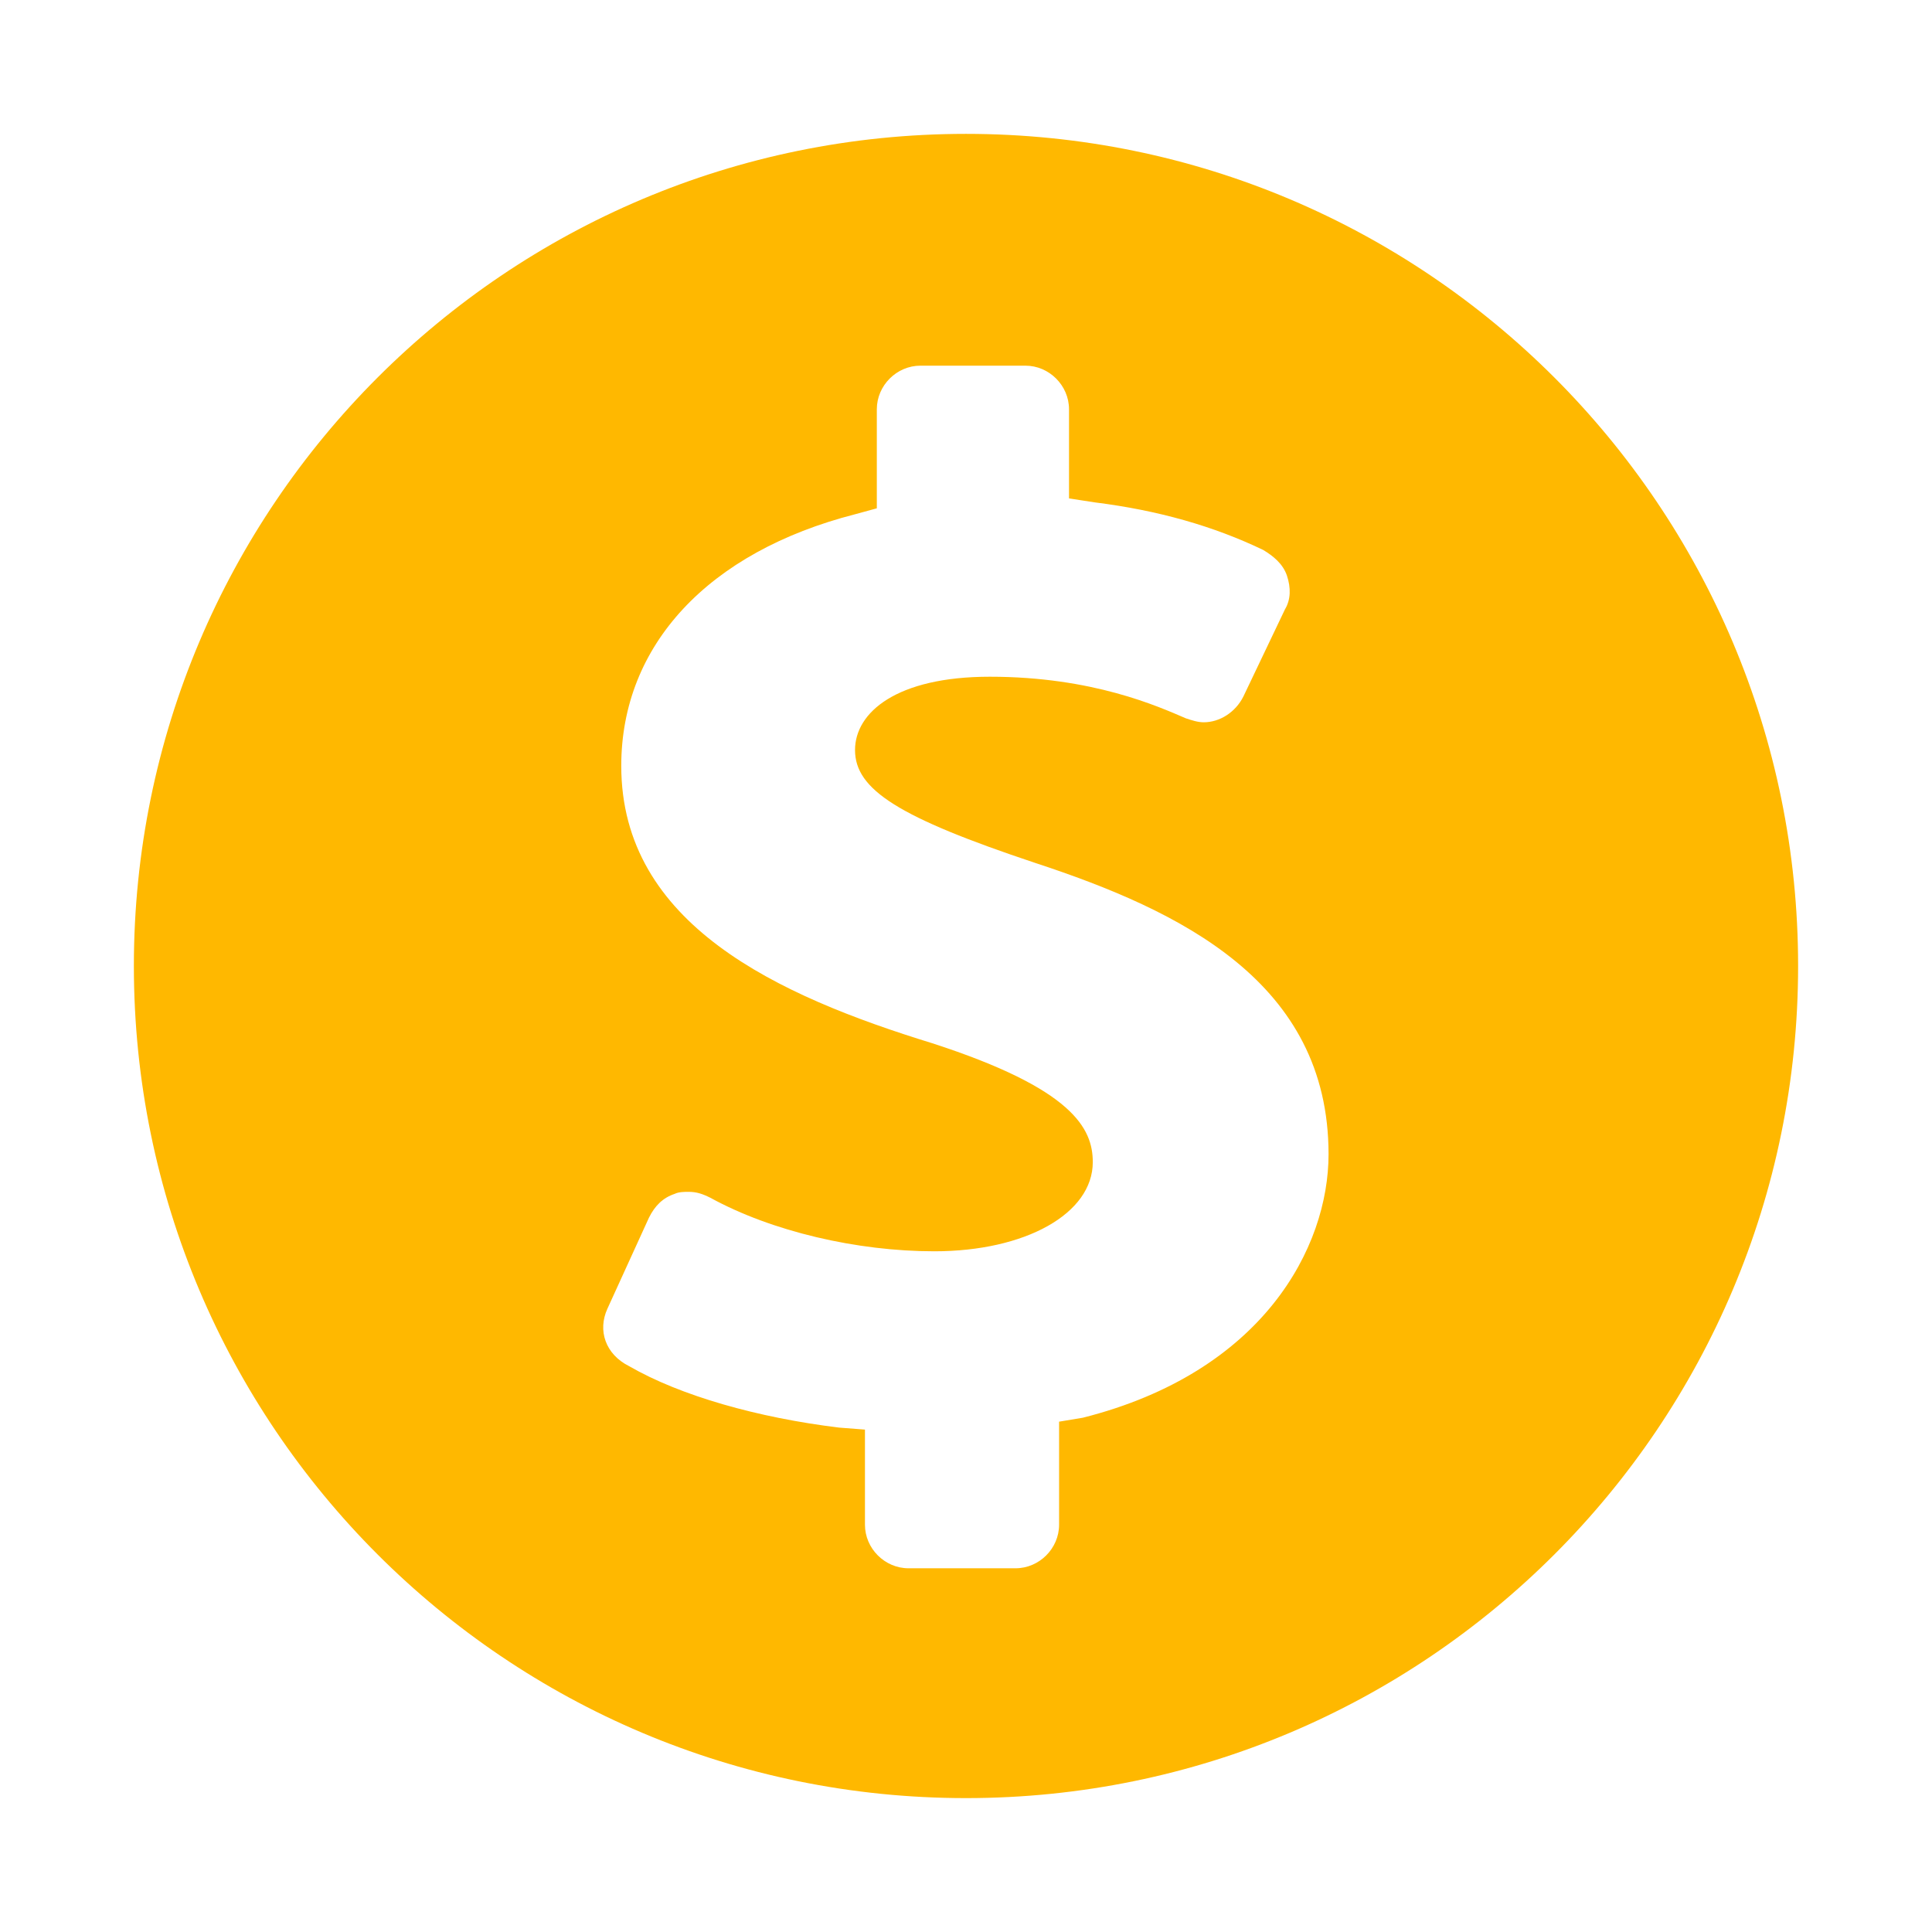<svg xmlns="http://www.w3.org/2000/svg" xmlns:xlink="http://www.w3.org/1999/xlink" width="500" zoomAndPan="magnify" viewBox="0 0 375 375" height="500" preserveAspectRatio="xMidYMid meet" version="1.0"><defs><clipPath id="62faafa747"><path d="M 25.984 25.984 L 349.234 25.984 L 349.234 349.234 L 25.984 349.234 Z M 25.984 25.984 " clip-rule="nonzero"/></clipPath></defs><g clip-path="url(#62faafa747)"><path fill="#ffb800" d="M 187.496 349.012 C 276.715 349.012 349.012 276.715 349.012 187.496 C 349.012 98.281 276.715 25.984 187.496 25.984 C 98.281 25.984 25.984 98.281 25.984 187.496 C 25.984 276.715 98.281 349.012 187.496 349.012 Z M 117.895 254.027 L 125.969 236.336 C 127.121 234.027 128.66 232.492 130.969 231.723 C 131.738 231.336 132.891 231.336 133.66 231.336 C 135.199 231.336 136.352 231.723 137.891 232.492 C 149.812 239.027 166.348 242.875 181.344 242.875 C 199.035 242.875 212.109 235.566 212.109 225.57 C 212.109 219.031 208.262 211.34 180.961 202.496 C 150.965 193.266 120.586 179.422 120.586 148.656 C 120.586 125.199 137.504 107.125 165.961 99.82 L 170.191 98.664 L 170.191 79.438 C 170.191 74.824 174.039 70.977 178.652 70.977 L 199.035 70.977 C 203.648 70.977 207.496 74.824 207.496 79.438 L 207.496 96.742 L 212.492 97.512 C 224.801 99.051 235.566 102.125 245.18 106.742 C 247.105 107.895 249.027 109.434 249.797 111.738 C 250.566 114.047 250.566 116.355 249.41 118.277 L 241.336 135.199 C 239.797 138.273 236.719 140.195 233.645 140.195 C 232.492 140.195 231.336 139.812 230.184 139.43 C 224.801 137.121 212.109 131.352 192.113 131.352 C 174.039 131.352 165.961 138.273 165.961 145.582 C 165.961 153.273 174.422 158.656 200.957 167.5 C 229.031 176.73 257.871 190.574 257.871 224.031 C 257.871 242.105 245.18 266.332 210.188 275.176 L 205.57 275.945 L 205.57 295.941 C 205.57 300.559 201.727 304.402 197.109 304.402 L 176.344 304.402 C 171.73 304.402 167.887 300.559 167.887 295.941 L 167.887 277.484 L 162.887 277.098 C 147.117 275.176 132.121 270.945 122.121 265.176 C 117.508 262.871 115.969 258.254 117.895 254.027 Z M 117.895 254.027 " fill-opacity="1" fill-rule="nonzero"/></g></svg>